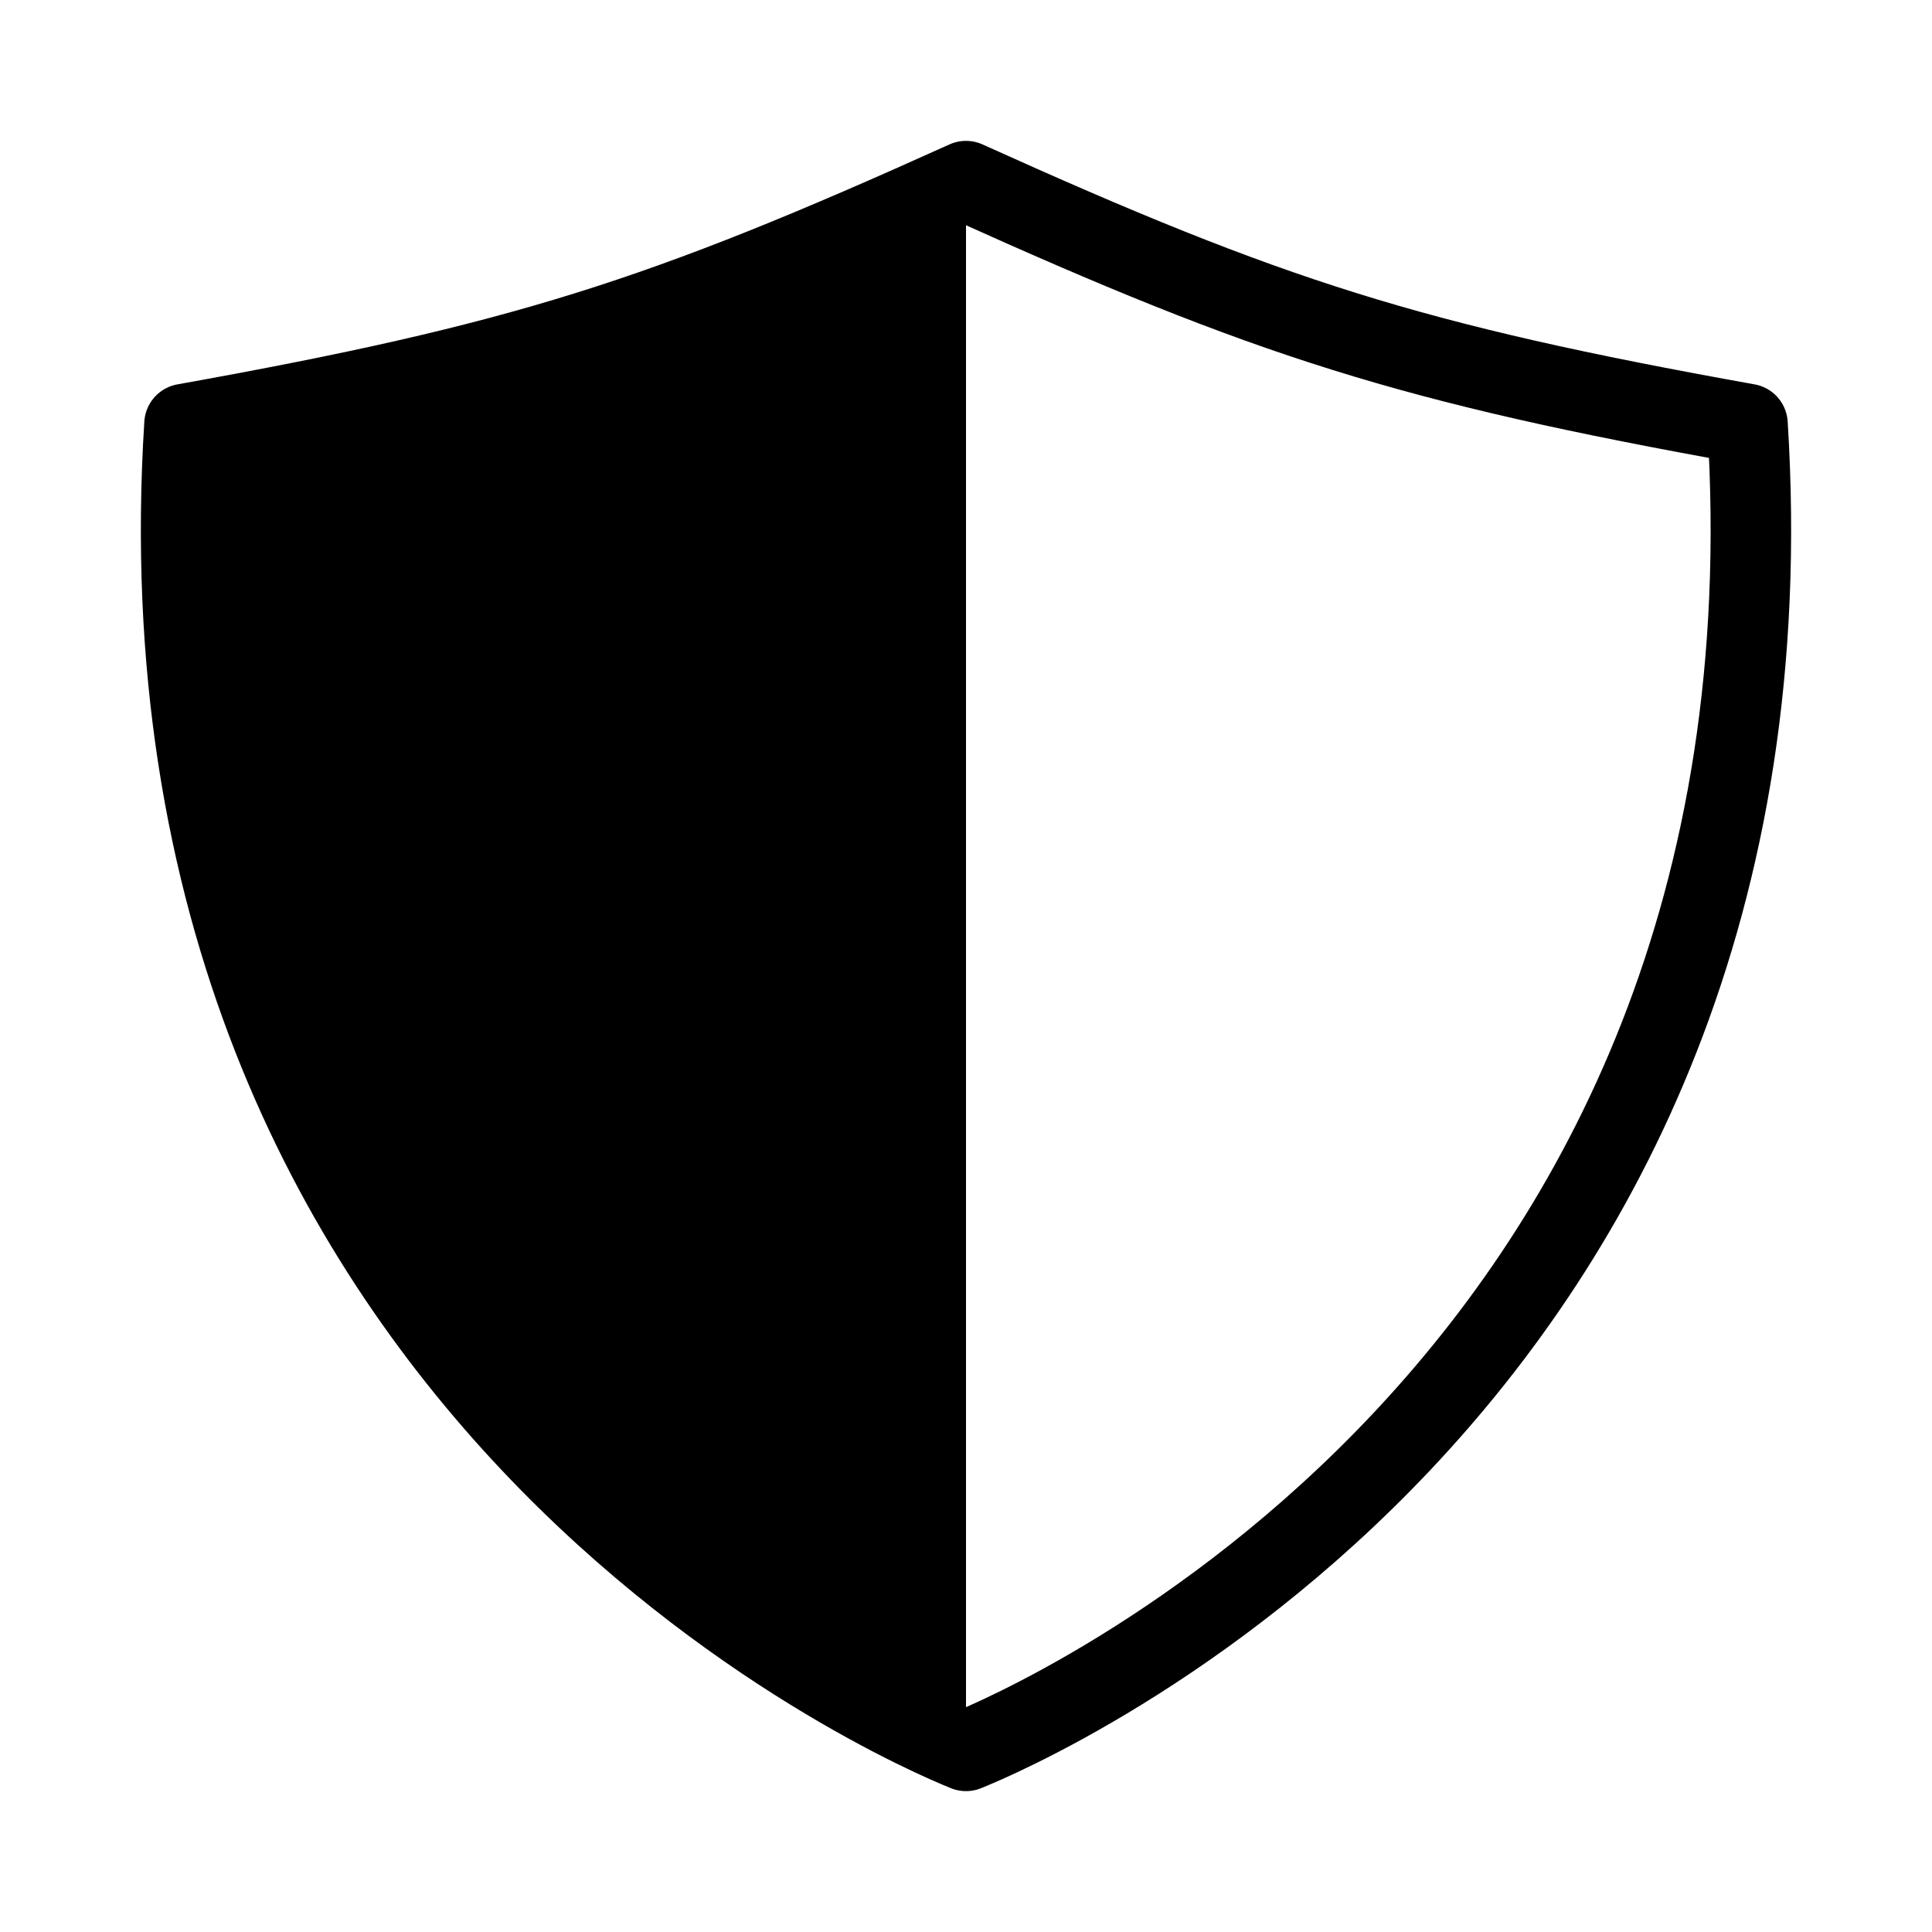 <svg fill="none" stroke="currentColor" stroke-linecap="round" stroke-linejoin="round" stroke-width="1" viewBox="0 0 24 24" xmlns="http://www.w3.org/2000/svg">
  <path d="M21.708 5.267C17.516 4.515 15.783 3.96 12 2.25 8.217 3.959 6.484 4.515 2.292 5.267 1.532 17.303 11.277 21.46 12 21.75c.723-.291 10.467-4.447 9.708-16.483Z"></path>
  <path fill="currentColor" stroke="none" d="M12 2.25C8.217 3.959 6.484 4.515 2.292 5.267 1.532 17.303 11.277 21.46 12 21.75V2.25Z"></path>
</svg>